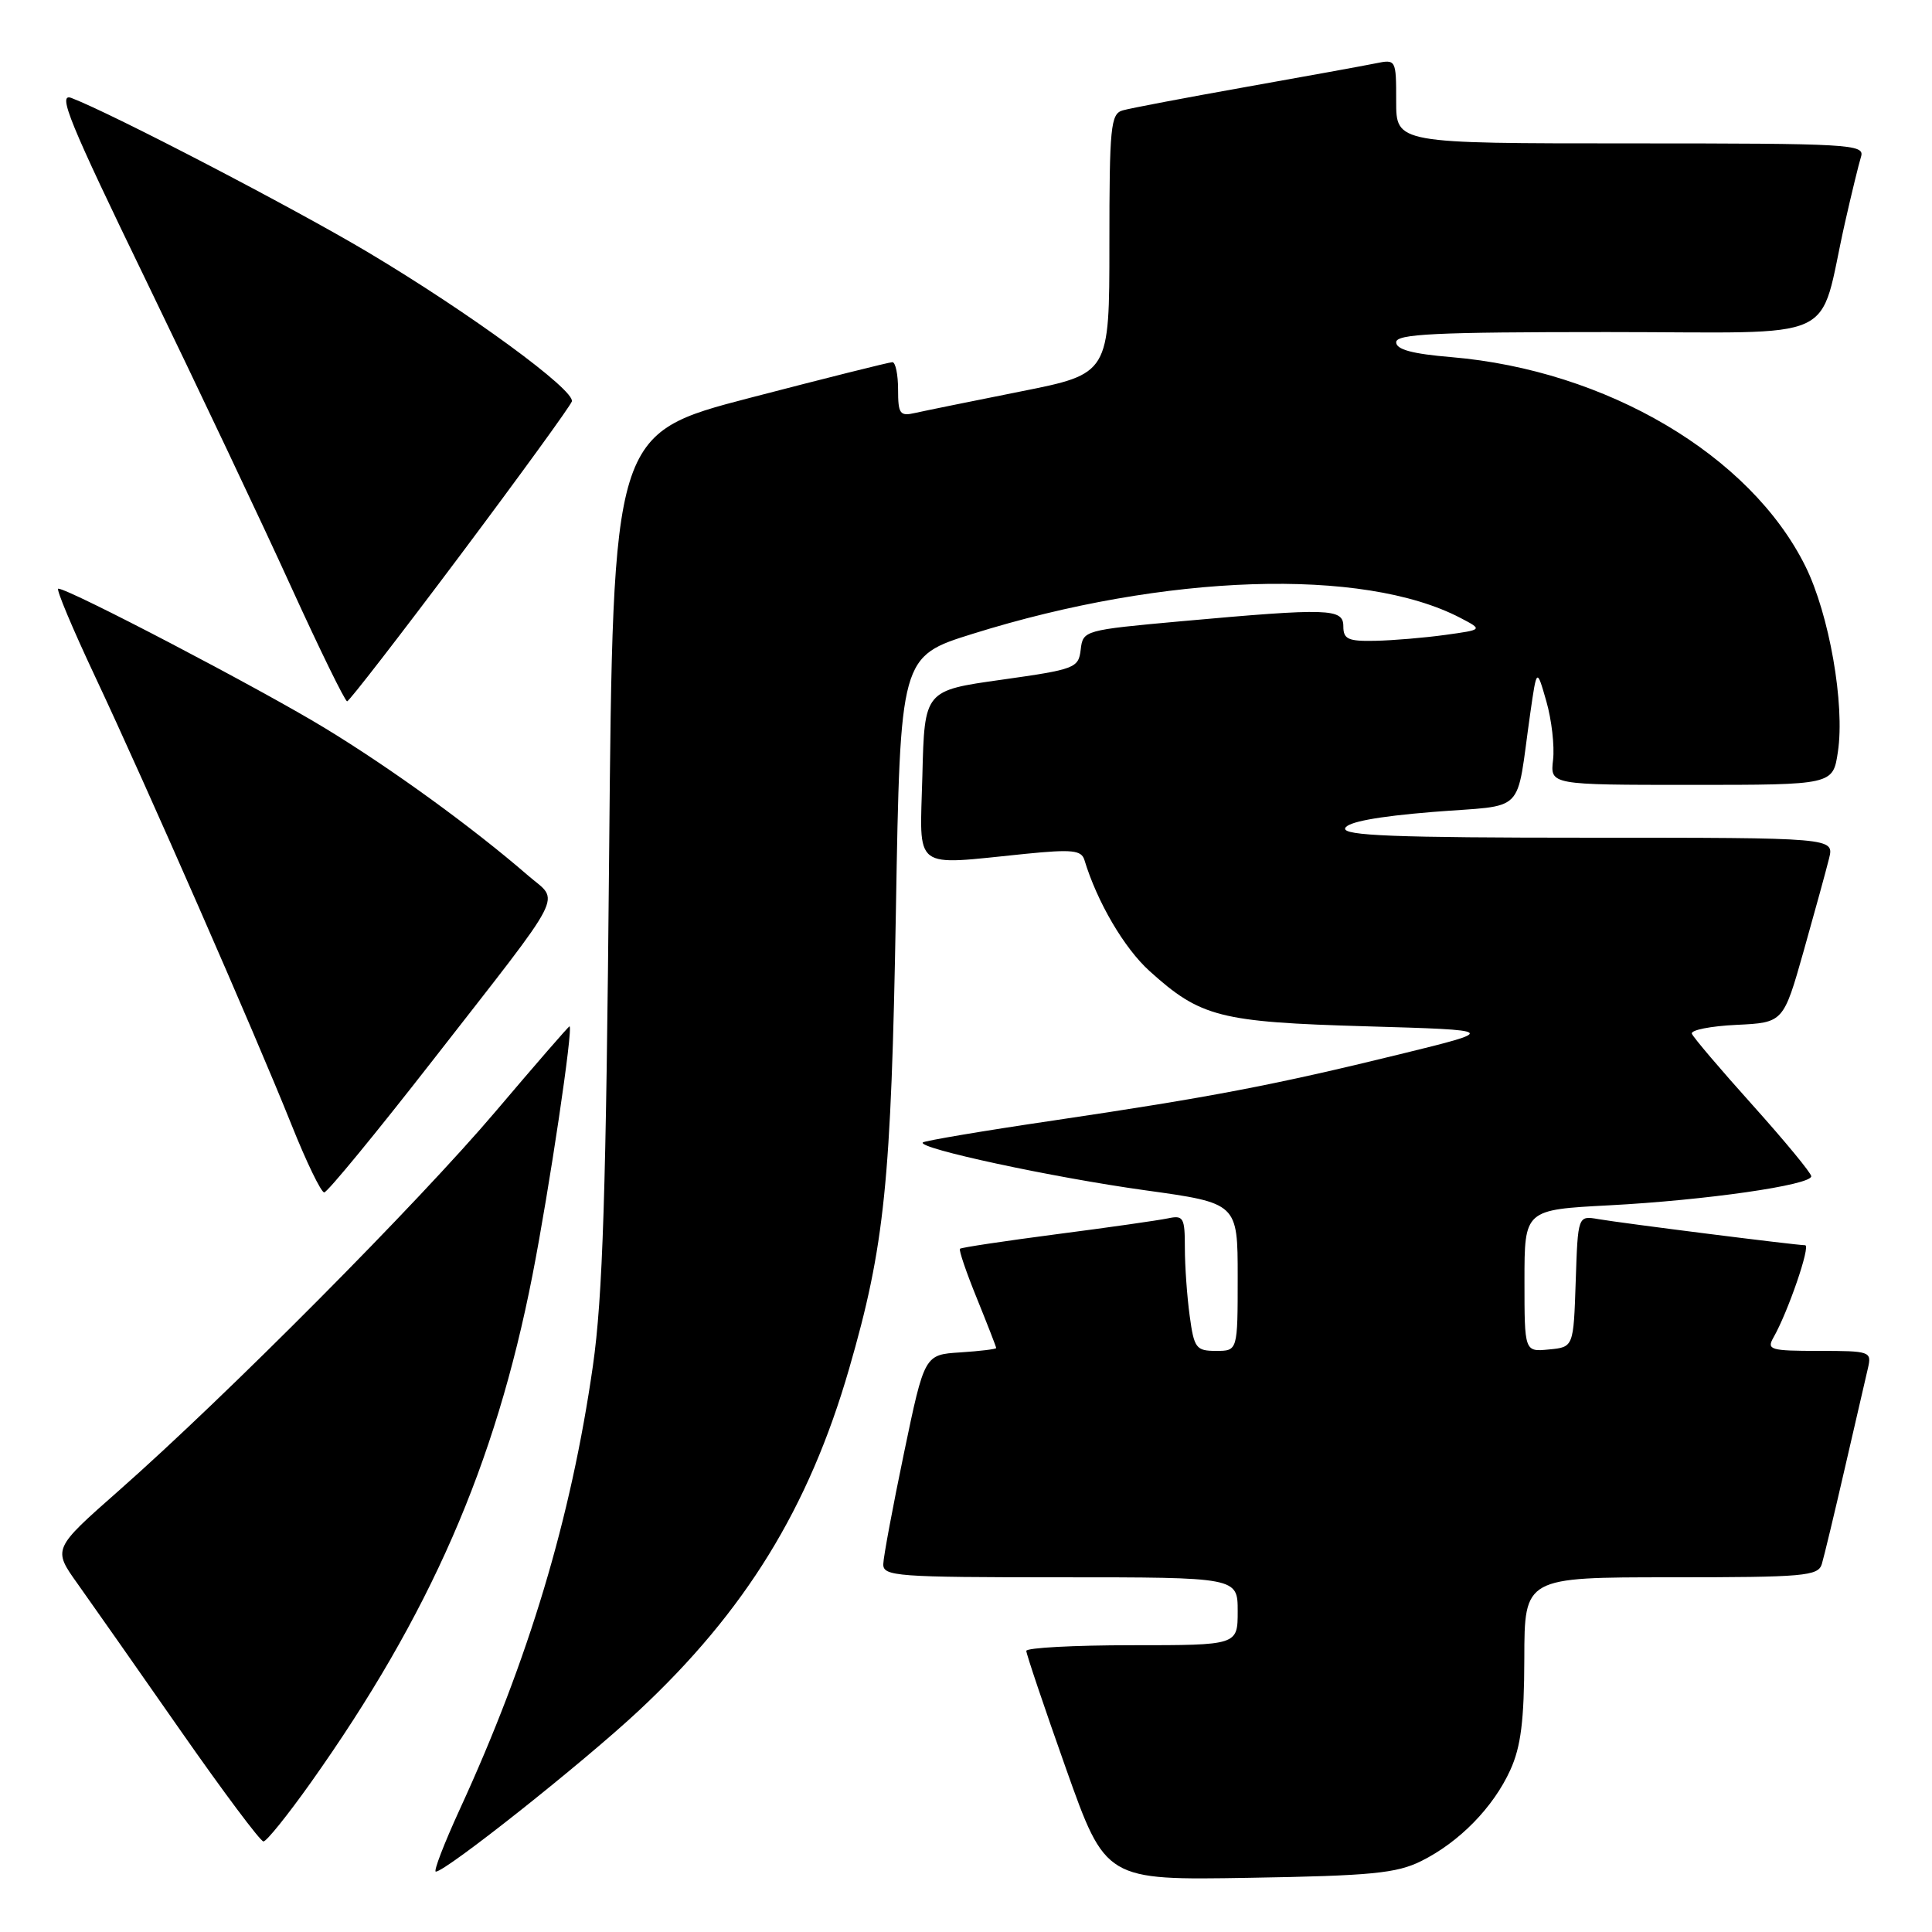 <?xml version="1.0" encoding="UTF-8" standalone="no"?>
<!DOCTYPE svg PUBLIC "-//W3C//DTD SVG 1.1//EN" "http://www.w3.org/Graphics/SVG/1.1/DTD/svg11.dtd" >
<svg xmlns="http://www.w3.org/2000/svg" xmlns:xlink="http://www.w3.org/1999/xlink" version="1.1" viewBox="0 0 256 256">
 <g >
 <path fill="currentColor"
d=" M 188.32 246.60 C 193.36 244.10 197.88 239.48 200.13 234.52 C 201.53 231.44 201.96 227.99 201.98 219.75 C 202.00 209.00 202.00 209.00 221.43 209.00 C 239.07 209.00 240.91 208.84 241.40 207.25 C 241.69 206.29 243.07 200.55 244.46 194.50 C 245.85 188.45 247.23 182.49 247.52 181.25 C 248.02 179.08 247.79 179.00 241.01 179.00 C 234.60 179.00 234.07 178.85 234.98 177.25 C 236.91 173.88 239.96 165.00 239.19 165.00 C 238.03 165.00 214.92 162.08 211.79 161.54 C 209.08 161.07 209.08 161.07 208.79 169.78 C 208.50 178.50 208.50 178.50 205.25 178.81 C 202.00 179.13 202.00 179.13 202.00 169.71 C 202.00 160.30 202.00 160.30 213.25 159.71 C 225.98 159.04 240.00 157.03 240.00 155.86 C 240.00 155.44 236.51 151.21 232.25 146.46 C 227.99 141.72 224.36 137.45 224.18 136.97 C 224.01 136.49 226.67 135.96 230.09 135.80 C 236.31 135.50 236.31 135.50 239.00 126.00 C 240.47 120.78 241.99 115.26 242.36 113.75 C 243.04 111.00 243.04 111.00 210.44 111.00 C 184.80 111.00 177.92 110.73 178.24 109.75 C 178.51 108.93 182.45 108.19 189.81 107.59 C 202.45 106.57 200.80 108.24 202.77 94.50 C 203.63 88.50 203.63 88.50 204.90 92.93 C 205.60 95.37 206.00 98.86 205.79 100.68 C 205.40 104.00 205.40 104.00 224.14 104.00 C 242.88 104.00 242.88 104.00 243.53 99.62 C 244.48 93.33 242.38 81.39 239.22 75.02 C 231.92 60.31 212.86 49.06 192.30 47.32 C 187.13 46.89 185.00 46.31 185.00 45.35 C 185.00 44.25 190.12 44.00 212.96 44.00 C 244.62 44.00 240.80 45.76 244.47 29.50 C 245.34 25.65 246.30 21.71 246.60 20.75 C 247.10 19.11 245.19 19.00 216.07 19.00 C 185.00 19.00 185.00 19.00 185.00 13.42 C 185.00 7.87 184.99 7.84 182.25 8.40 C 180.74 8.71 172.97 10.12 165.00 11.54 C 157.03 12.96 149.71 14.35 148.75 14.63 C 147.17 15.09 147.00 16.81 147.00 32.33 C 147.00 49.53 147.00 49.53 135.25 51.87 C 128.79 53.16 122.49 54.44 121.25 54.72 C 119.24 55.18 119.00 54.85 119.00 51.62 C 119.00 49.63 118.66 48.00 118.25 47.99 C 117.84 47.99 109.34 50.12 99.36 52.72 C 81.22 57.45 81.22 57.45 80.71 113.48 C 80.31 158.11 79.87 171.84 78.56 181.00 C 75.66 201.22 70.06 219.88 60.92 239.75 C 58.84 244.29 57.41 248.00 57.75 248.00 C 59.06 248.00 77.29 233.54 84.62 226.69 C 98.75 213.50 107.16 199.85 112.50 181.41 C 117.23 165.08 118.09 156.68 118.71 120.74 C 119.29 86.98 119.29 86.98 128.90 83.98 C 154.38 76.01 180.60 75.15 193.50 81.87 C 196.50 83.44 196.50 83.44 191.50 84.13 C 188.75 84.51 184.59 84.86 182.25 84.91 C 178.64 84.99 178.00 84.70 178.00 83.00 C 178.00 80.61 176.14 80.55 156.50 82.32 C 143.64 83.49 143.50 83.53 143.20 86.07 C 142.91 88.53 142.47 88.69 132.70 90.07 C 122.50 91.50 122.50 91.50 122.22 102.75 C 121.89 115.58 120.68 114.66 135.86 113.14 C 142.06 112.52 143.29 112.65 143.69 113.95 C 145.38 119.53 148.96 125.63 152.31 128.66 C 159.08 134.78 161.62 135.43 181.00 135.99 C 198.50 136.50 198.50 136.50 185.50 139.69 C 168.78 143.79 160.33 145.40 139.60 148.47 C 130.30 149.84 122.51 151.16 122.28 151.38 C 121.51 152.15 139.44 156.01 151.75 157.72 C 164.00 159.42 164.00 159.42 164.00 169.21 C 164.00 179.00 164.00 179.00 161.14 179.00 C 158.49 179.00 158.22 178.65 157.64 174.36 C 157.29 171.81 157.00 167.75 157.00 165.34 C 157.00 161.32 156.81 161.00 154.75 161.44 C 153.51 161.70 146.88 162.65 140.00 163.54 C 133.13 164.44 127.36 165.30 127.20 165.47 C 127.03 165.64 128.04 168.60 129.45 172.06 C 130.85 175.52 132.00 178.47 132.00 178.62 C 132.00 178.77 129.86 179.03 127.25 179.20 C 122.50 179.50 122.50 179.50 119.79 192.50 C 118.30 199.65 117.06 206.29 117.04 207.25 C 117.00 208.87 118.77 209.00 140.50 209.00 C 164.00 209.00 164.00 209.00 164.00 213.50 C 164.00 218.00 164.00 218.00 150.00 218.00 C 142.30 218.00 136.00 218.34 135.99 218.75 C 135.99 219.16 138.35 226.17 141.24 234.32 C 146.50 249.14 146.50 249.14 165.50 248.82 C 181.73 248.55 185.06 248.22 188.32 246.60 Z  M 41.15 236.25 C 56.98 213.93 65.62 194.17 70.55 169.00 C 72.80 157.50 76.00 136.00 75.46 136.00 C 75.33 136.00 70.94 141.06 65.69 147.25 C 55.46 159.32 30.02 184.93 15.74 197.52 C 6.98 205.24 6.98 205.24 10.29 209.87 C 12.11 212.42 18.22 221.14 23.88 229.25 C 29.54 237.36 34.50 244.00 34.91 244.00 C 35.32 244.00 38.12 240.51 41.15 236.25 Z  M 57.35 140.49 C 75.35 117.39 74.18 119.65 69.98 116.02 C 62.63 109.65 51.93 101.88 43.04 96.47 C 34.52 91.28 9.13 78.00 7.72 78.00 C 7.39 78.00 9.61 83.29 12.65 89.75 C 19.39 104.08 33.72 136.79 38.62 149.02 C 40.59 153.96 42.55 158.00 42.96 158.00 C 43.37 158.00 49.85 150.12 57.35 140.49 Z  M 60.95 73.61 C 68.89 63.01 75.56 53.82 75.77 53.20 C 76.26 51.73 62.25 41.47 48.75 33.42 C 38.88 27.54 14.81 15.02 9.46 12.98 C 7.57 12.27 9.18 16.19 19.42 37.31 C 26.13 51.17 34.75 69.35 38.56 77.73 C 42.38 86.11 45.73 92.95 46.00 92.93 C 46.27 92.91 53.00 84.22 60.95 73.61 Z "/>
</g>
</svg>